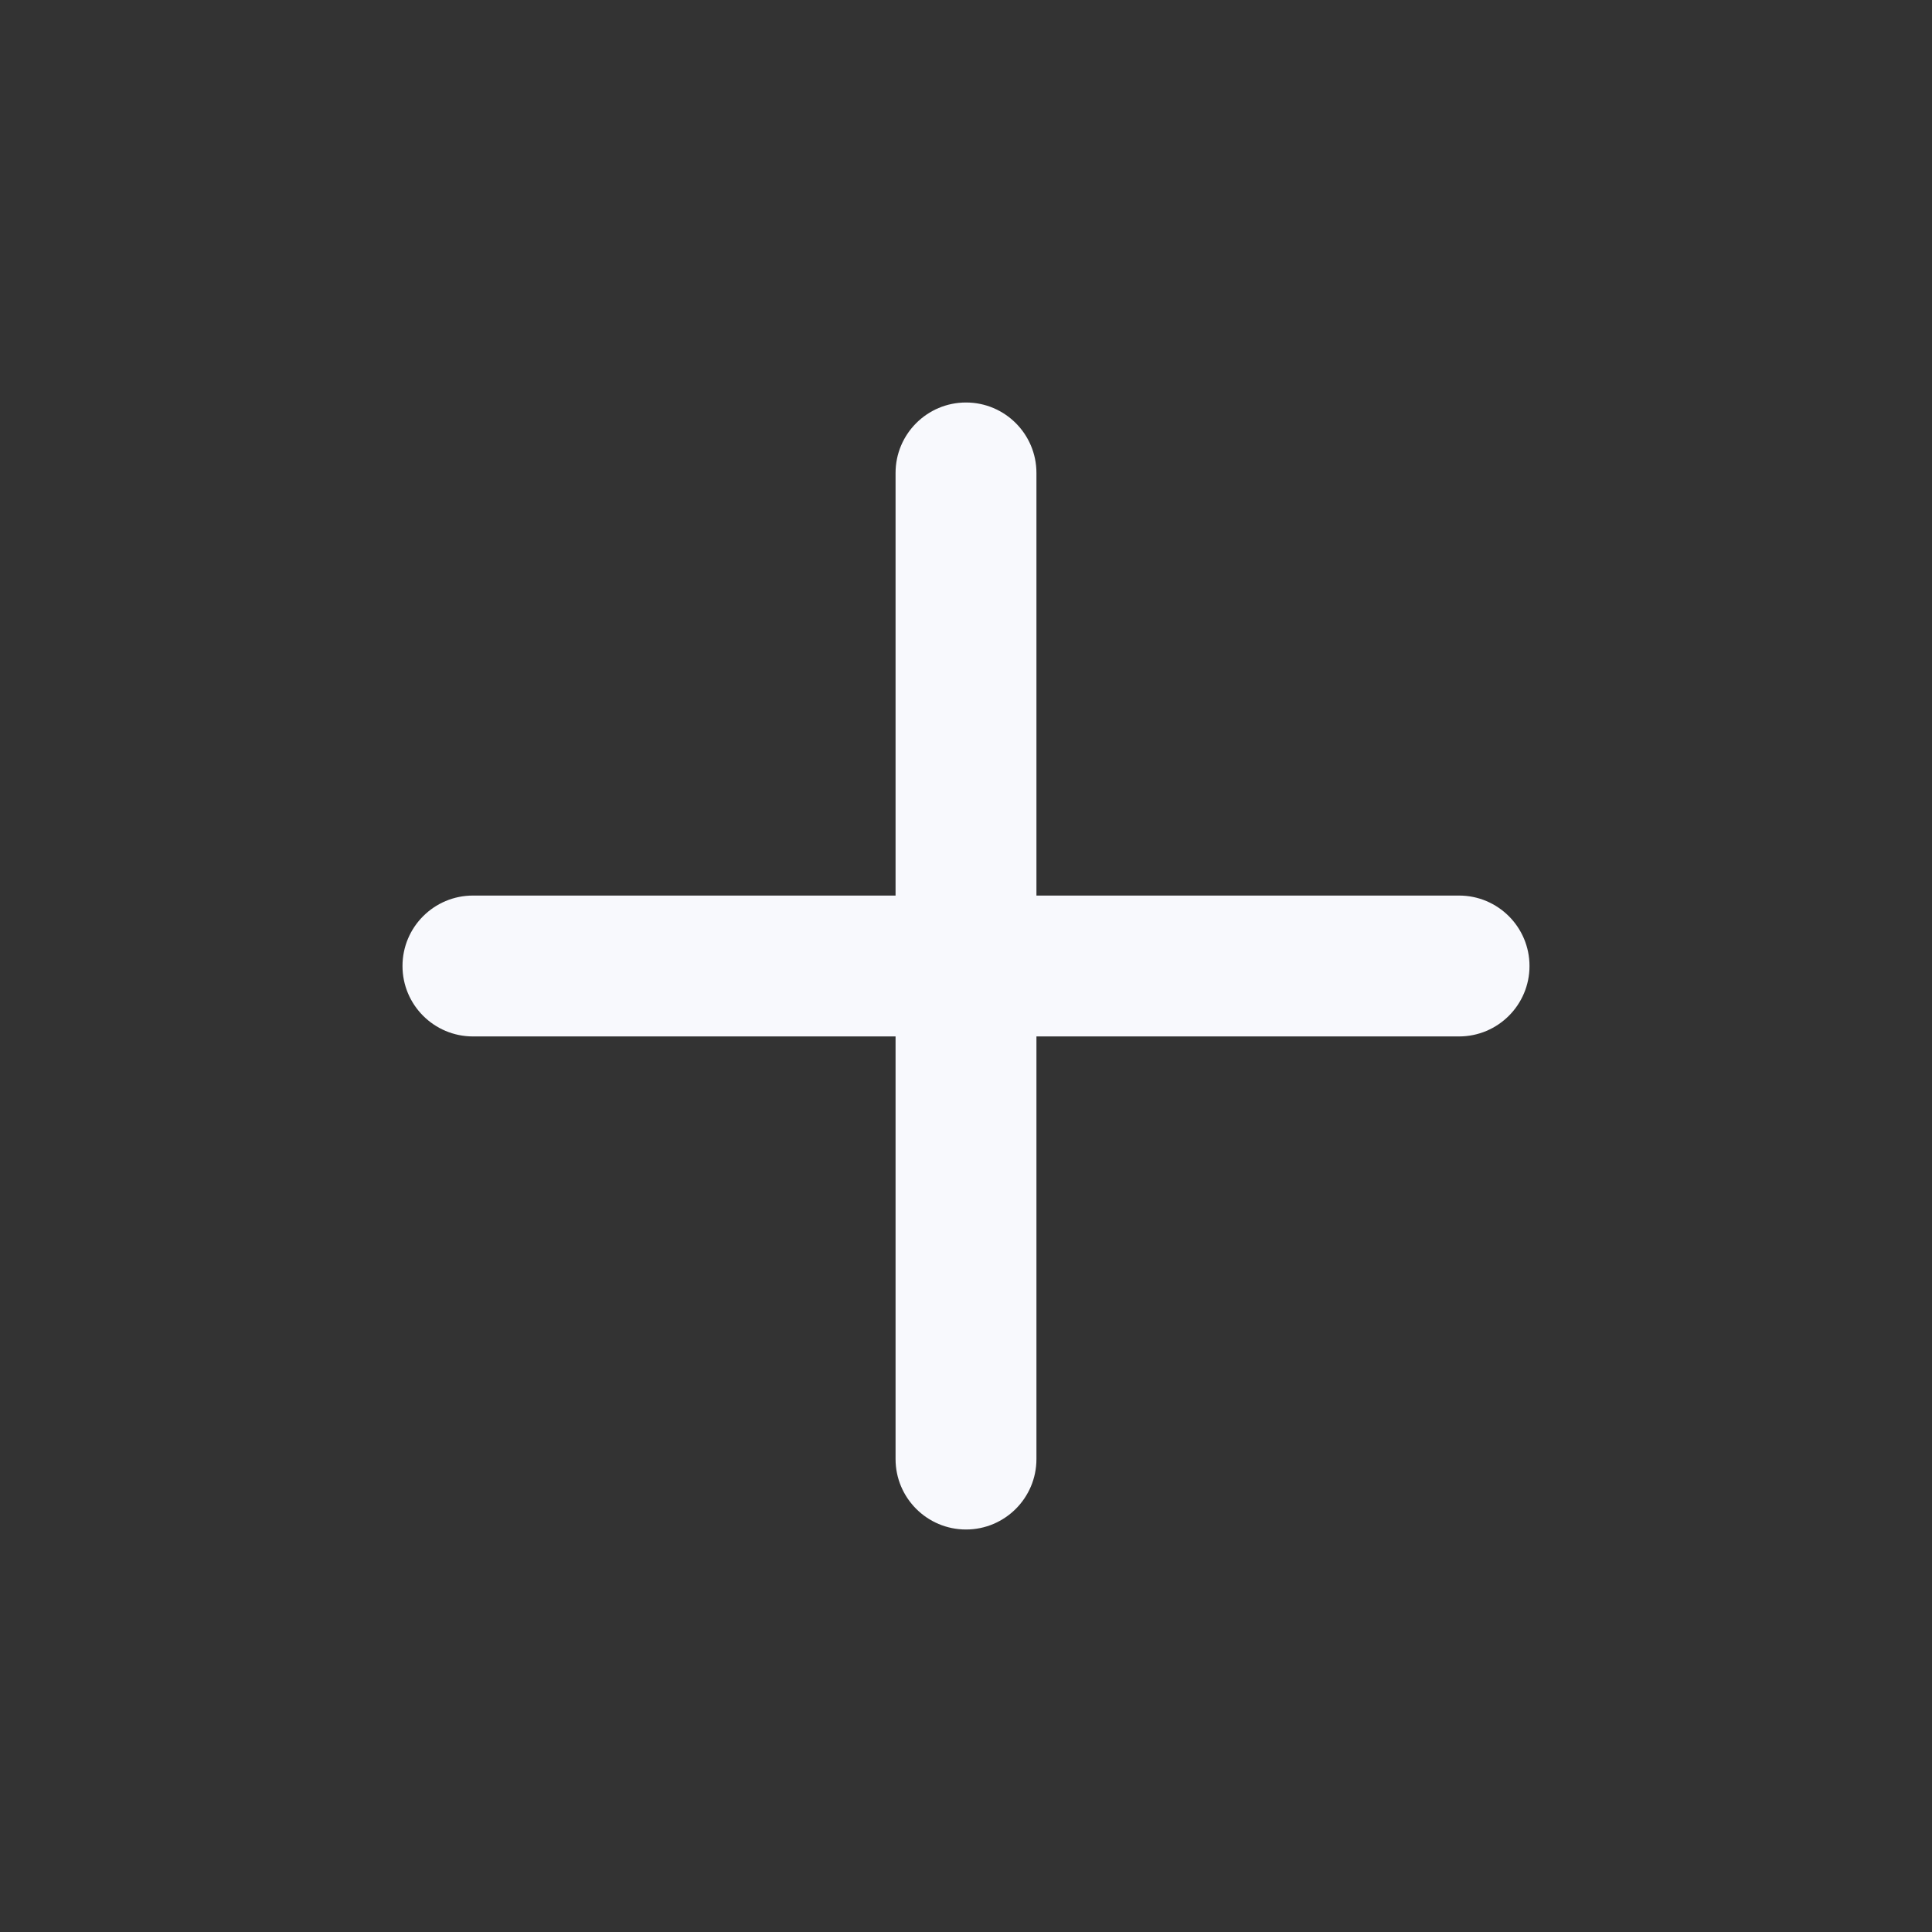 <svg width="24" height="24" viewBox="0 0 24 24" fill="none" xmlns="http://www.w3.org/2000/svg">
<rect x="0" y="0" width="24" height="24" fill="#333333" stroke="none"/>
<path d="M12 5C12.483 5 12.875 5.392 12.875 5.875V11.125H18.125C18.608 11.125 19 11.517 19 12C19 12.483 18.608 12.875 18.125 12.875H12.875V18.125C12.875 18.608 12.483 19 12 19C11.517 19 11.125 18.608 11.125 18.125V12.875H5.875C5.392 12.875 5 12.483 5 12C5 11.517 5.392 11.125 5.875 11.125H11.125V5.875C11.125 5.392 11.517 5 12 5Z" fill="#F8F9FD"/>
</svg>
